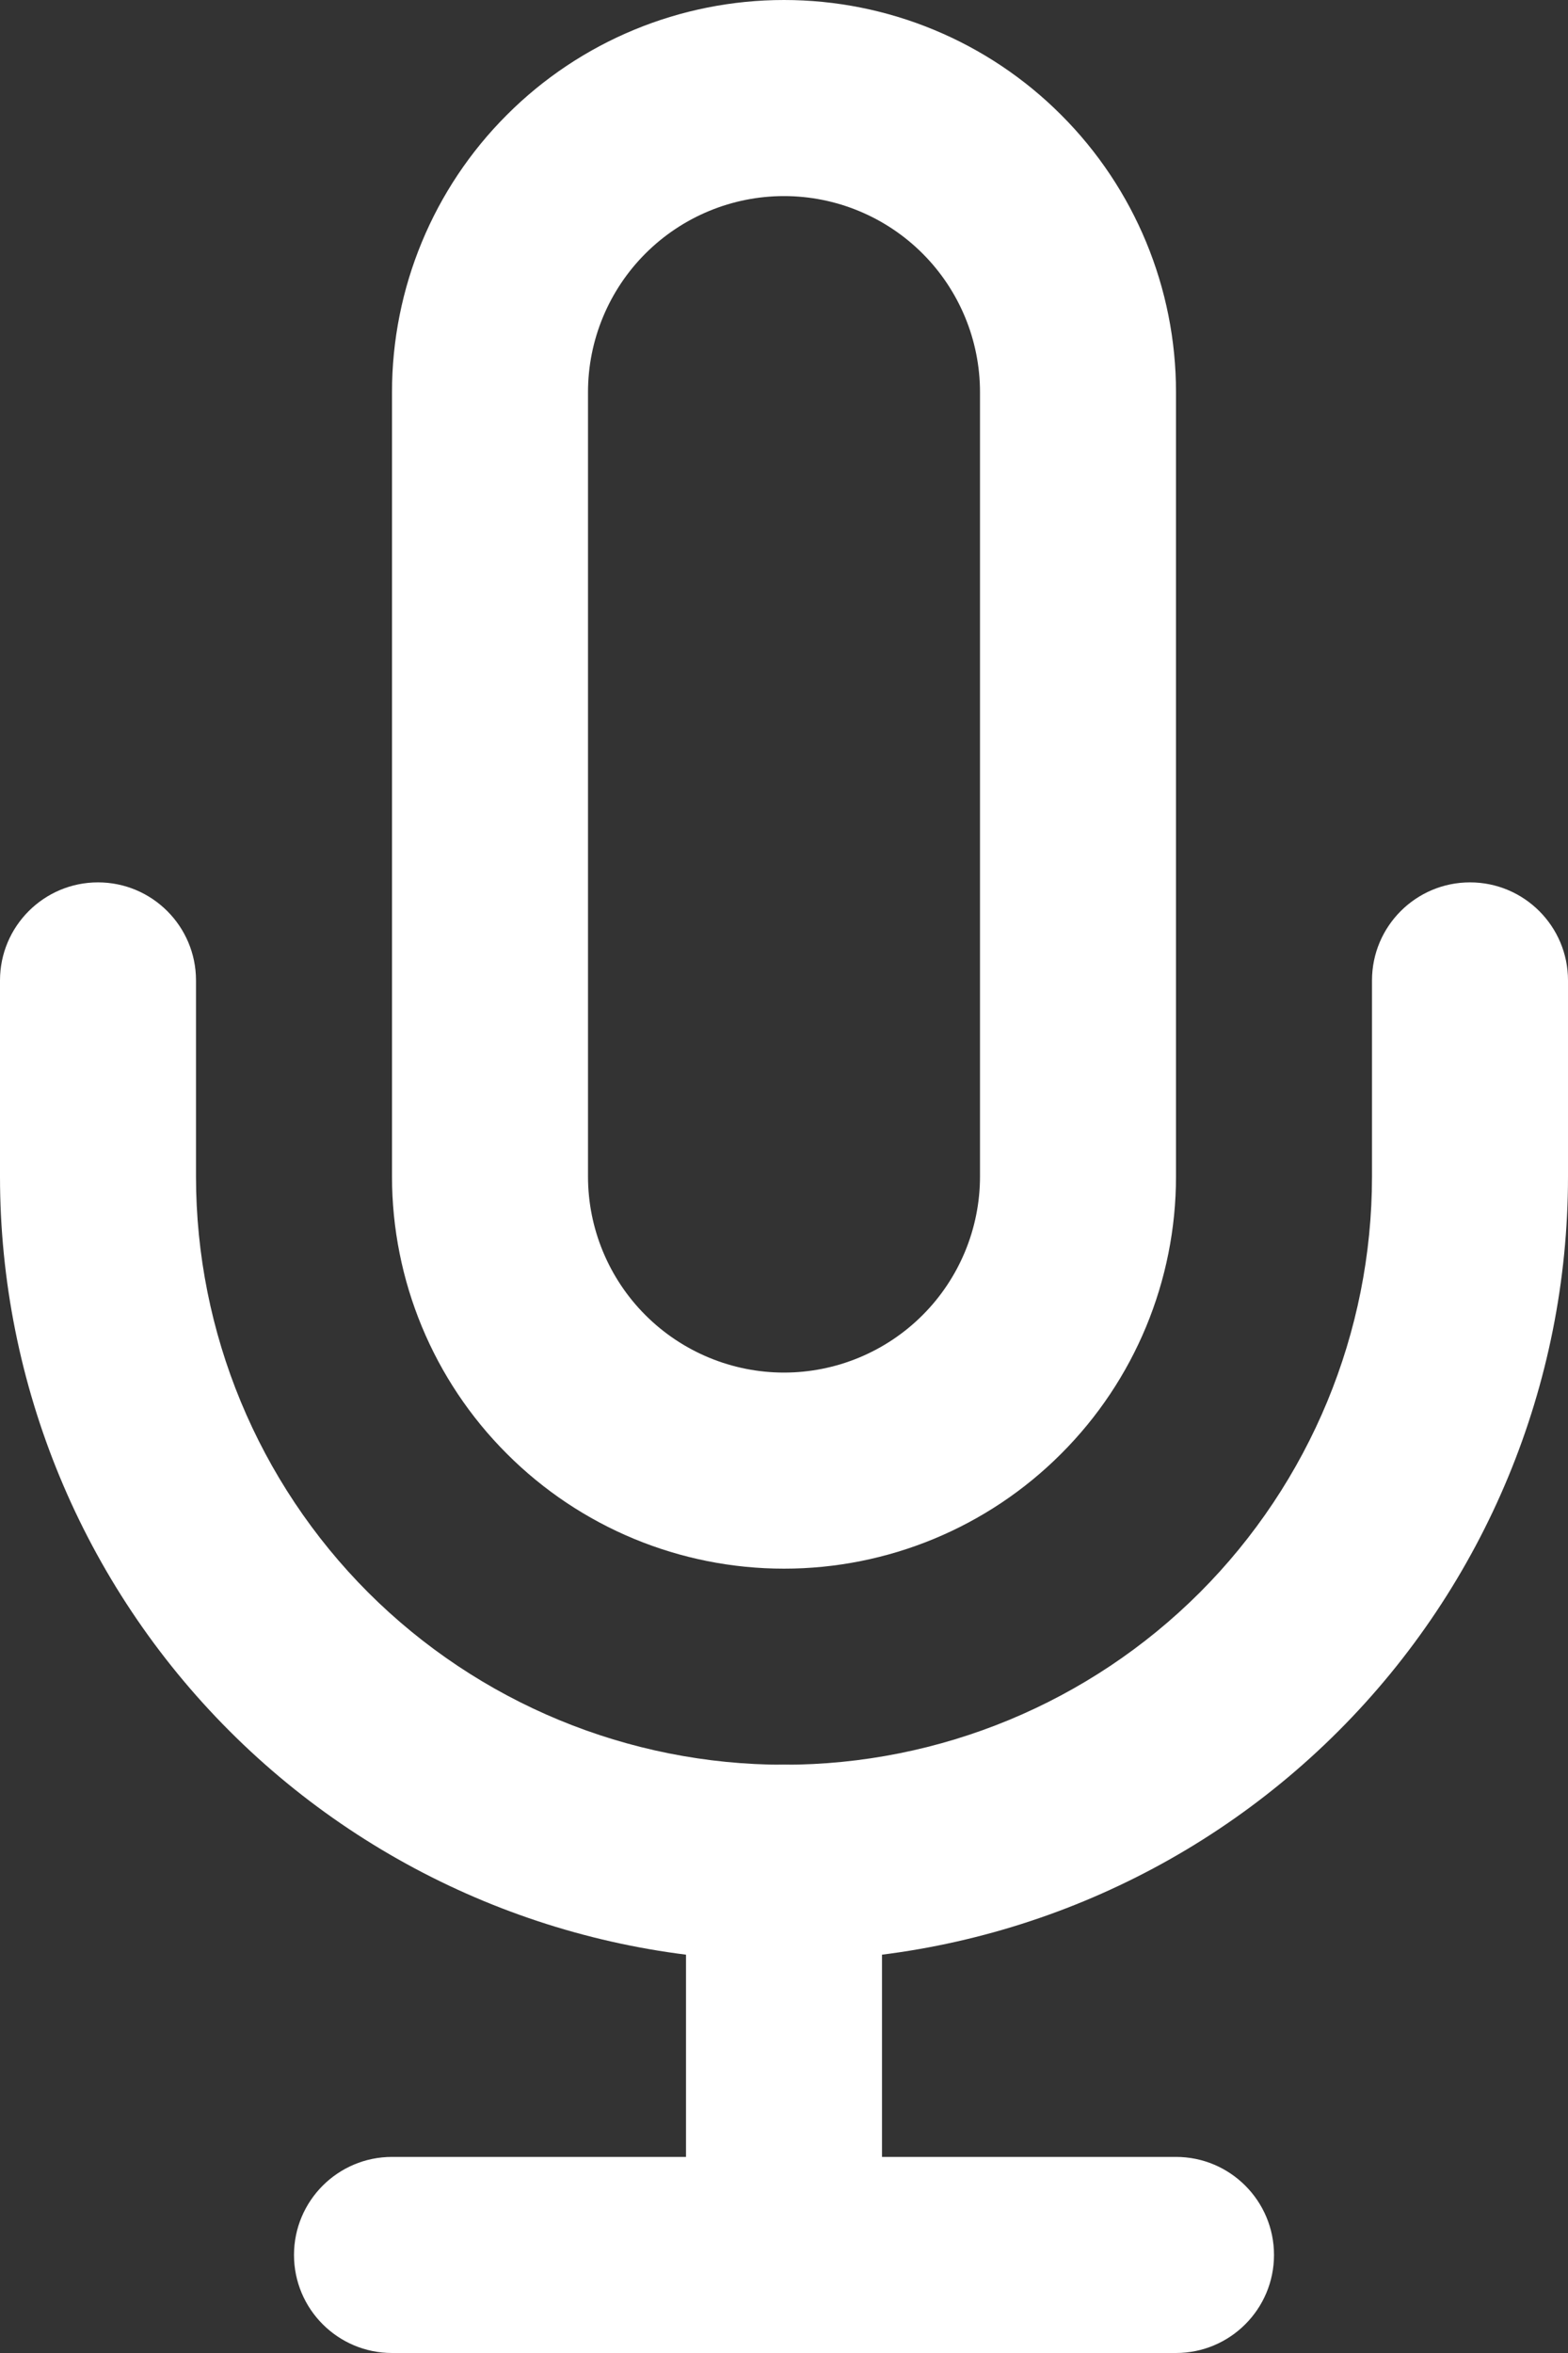 <svg width="16" height="24" viewBox="0 0 16 24" fill="none" xmlns="http://www.w3.org/2000/svg">
<rect x="0" y="0" width="16" height="24" fill="#333333" stroke="none"/>
<path fill-rule="evenodd" clip-rule="evenodd" d="M5.172 1.172C5.922 0.421 6.939 0 8 0C9.061 0 10.078 0.421 10.828 1.172C11.579 1.922 12 2.939 12 4V12C12 13.061 11.579 14.078 10.828 14.828C10.078 15.579 9.061 16 8 16C6.939 16 5.922 15.579 5.172 14.828C4.421 14.078 4 13.061 4 12V4C4 2.939 4.421 1.922 5.172 1.172ZM8 2C7.47 2 6.961 2.211 6.586 2.586C6.211 2.961 6 3.47 6 4V12C6 12.53 6.211 13.039 6.586 13.414C6.961 13.789 7.47 14 8 14C8.53 14 9.039 13.789 9.414 13.414C9.789 13.039 10 12.53 10 12V4C10 3.47 9.789 2.961 9.414 2.586C9.039 2.211 8.53 2 8 2Z" fill="white"/>
<path fill-rule="evenodd" clip-rule="evenodd" d="M1 9C1.552 9 2 9.448 2 10V12C2 13.591 2.632 15.117 3.757 16.243C4.883 17.368 6.409 18 8 18C9.591 18 11.117 17.368 12.243 16.243C13.368 15.117 14 13.591 14 12V10C14 9.448 14.448 9 15 9C15.552 9 16 9.448 16 10V12C16 14.122 15.157 16.157 13.657 17.657C12.157 19.157 10.122 20 8 20C5.878 20 3.843 19.157 2.343 17.657C0.843 16.157 5.96046e-08 14.122 0 12V10C0 9.448 0.448 9 1 9Z" fill="white"/>
<path fill-rule="evenodd" clip-rule="evenodd" d="M8 18C8.552 18 9 18.448 9 19V23C9 23.552 8.552 24 8 24C7.448 24 7 23.552 7 23V19C7 18.448 7.448 18 8 18Z" fill="white"/>
<path fill-rule="evenodd" clip-rule="evenodd" d="M3 23C3 22.448 3.448 22 4 22H12C12.552 22 13 22.448 13 23C13 23.552 12.552 24 12 24H4C3.448 24 3 23.552 3 23Z" fill="white"/>
</svg>
